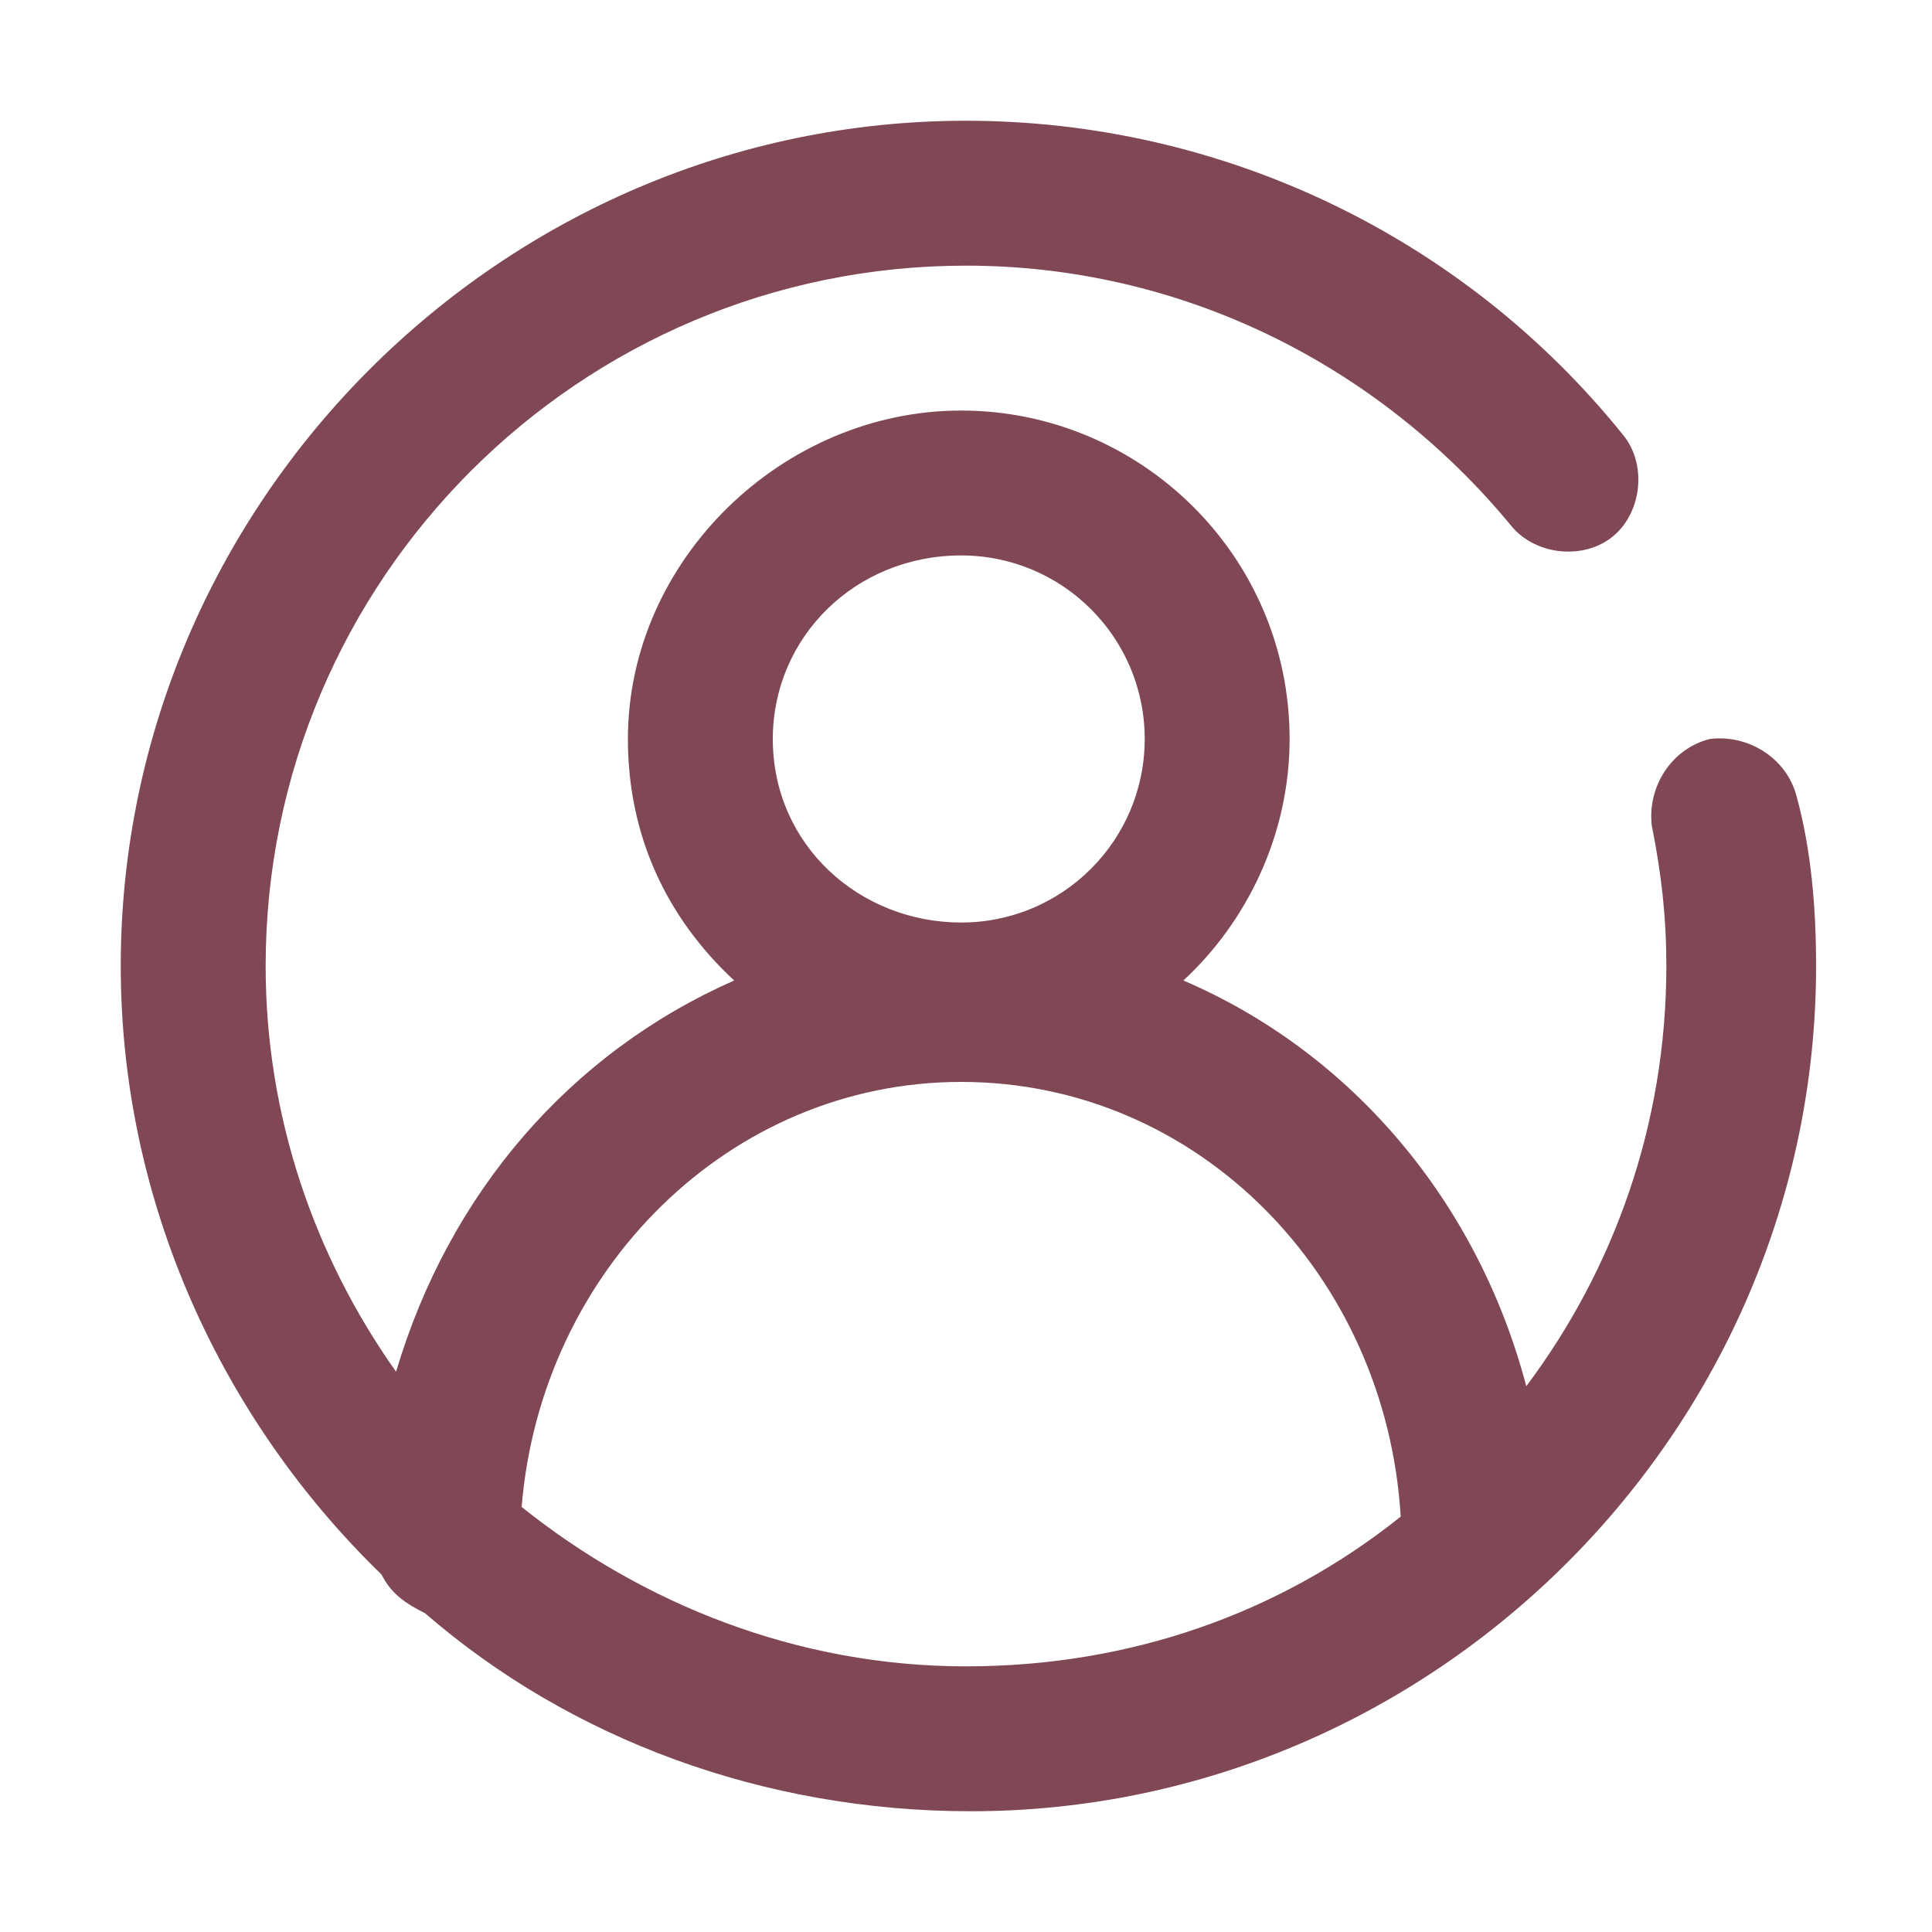 <?xml version="1.0" encoding="utf-8"?>
<!-- Generator: Adobe Illustrator 19.0.1, SVG Export Plug-In . SVG Version: 6.00 Build 0)  -->
<svg version="1.1" id="Layer_1" xmlns="http://www.w3.org/2000/svg" xmlns:xlink="http://www.w3.org/1999/xlink" x="0px" y="0px"
	 viewBox="0 0 40 40" style="enable-background:new 0 0 40 40;" xml:space="preserve">
<style type="text/css">
	.st0{fill:none;}
	.st1{fill:#804754;}
	.st2{fill:#D1BF99;}
	.st3{fill:url(#SVGID_1_);}
	.st4{fill:url(#SVGID_2_);}
	.st5{fill:url(#SVGID_3_);}
	.st6{fill:url(#SVGID_4_);}
	.st7{fill:url(#SVGID_5_);}
	.st8{fill:url(#SVGID_6_);}
	.st9{fill:url(#SVGID_7_);}
	.st10{fill:url(#SVGID_8_);}
	.st11{fill:url(#SVGID_9_);}
	.st12{fill:url(#SVGID_10_);}
	.st13{fill:url(#SVGID_11_);}
	.st14{fill:url(#SVGID_12_);}
	.st15{fill:url(#SVGID_13_);}
	.st16{fill:url(#SVGID_14_);}
	.st17{fill:url(#SVGID_15_);}
	.st18{fill:url(#SVGID_16_);}
	.st19{fill:url(#SVGID_17_);}
	.st20{fill:url(#SVGID_18_);}
	.st21{fill:url(#SVGID_19_);}
	.st22{fill:url(#SVGID_20_);}
	.st23{fill:#562636;}
	.st24{fill:url(#SVGID_21_);}
	.st25{fill:url(#SVGID_22_);}
	.st26{fill:url(#SVGID_23_);}
	.st27{fill:url(#SVGID_24_);}
	.st28{fill:url(#SVGID_25_);}
	.st29{fill:url(#SVGID_26_);}
	.st30{fill:url(#SVGID_27_);}
	.st31{fill:#FFFFFF;}
	.st32{fill:url(#SVGID_28_);}
	.st33{fill:url(#SVGID_29_);}
	.st34{fill:url(#SVGID_30_);}
	.st35{fill:url(#SVGID_31_);}
	.st36{fill:url(#SVGID_32_);}
	.st37{fill:url(#SVGID_33_);}
	.st38{fill:url(#SVGID_34_);}
	.st39{fill:url(#SVGID_35_);}
	.st40{fill:url(#SVGID_36_);}
	.st41{fill:url(#SVGID_37_);}
	.st42{fill:url(#SVGID_38_);}
	.st43{fill:url(#SVGID_39_);}
	.st44{fill:url(#SVGID_40_);}
	.st45{fill:url(#SVGID_41_);}
	.st46{fill:url(#SVGID_42_);}
	.st47{fill:url(#SVGID_43_);}
	.st48{fill:url(#SVGID_44_);}
	.st49{fill:url(#SVGID_45_);}
	.st50{fill:url(#SVGID_46_);}
	.st51{fill:url(#SVGID_47_);}
	.st52{fill:url(#SVGID_48_);}
	.st53{fill:url(#SVGID_49_);}
	.st54{fill:url(#SVGID_50_);}
	.st55{fill:url(#SVGID_51_);}
	.st56{fill:url(#SVGID_52_);}
	.st57{fill:url(#SVGID_53_);}
	.st58{fill:url(#SVGID_54_);}
	.st59{fill:url(#SVGID_55_);}
	.st60{fill:url(#SVGID_56_);}
	.st61{fill:url(#SVGID_57_);}
	.st62{fill:url(#SVGID_58_);}
	.st63{fill:url(#SVGID_59_);}
	.st64{fill:url(#SVGID_60_);}
	.st65{fill:url(#SVGID_61_);}
	.st66{fill:url(#SVGID_62_);}
	.st67{fill:url(#SVGID_63_);}
	.st68{fill:#19A95A;}
	.st69{fill:url(#SVGID_64_);}
	.st70{fill:url(#SVGID_65_);}
	.st71{fill:url(#SVGID_66_);}
	.st72{fill:url(#SVGID_67_);}
	.st73{fill:url(#SVGID_68_);}
	.st74{fill:url(#SVGID_69_);}
	.st75{fill:url(#SVGID_70_);}
	.st76{fill:url(#SVGID_71_);}
	.st77{fill:url(#SVGID_72_);}
	.st78{fill:url(#SVGID_73_);}
	.st79{fill:url(#SVGID_74_);}
	.st80{fill:url(#SVGID_75_);}
	.st81{fill:url(#SVGID_76_);}
	.st82{fill:url(#SVGID_77_);}
	.st83{fill:url(#SVGID_78_);}
	.st84{fill:url(#SVGID_79_);}
	.st85{fill:#D9C198;}
</style>
<path class="st0" d="M20.9,22.4c-4.8,0-8.7,3.9-9.1,8.8c2.5,2.1,5.7,3.3,9.2,3.3c3.4,0,6.5-1.2,9-3.1C29.7,26.4,25.7,22.4,20.9,22.4
	z"/>
<path class="st0" d="M20.9,19.2c2.1,0,3.8-1.7,3.8-3.8c0-2.1-1.7-3.8-3.8-3.8S17,13.2,17,15.3C17,17.5,18.7,19.2,20.9,19.2z"/>
<path class="st1" d="M35.4,15.3c-0.8,0.2-1.3,1-1.2,1.8c0.2,1,0.3,1.9,0.3,2.9c0,3.3-1.1,6.3-2.9,8.7c-1-3.8-3.6-6.9-7.1-8.4
	c1.3-1.2,2.2-3,2.2-5c0-3.8-3.1-6.8-6.8-6.8S13,11.6,13,15.3c0,2,0.8,3.7,2.2,5c-3.4,1.5-5.9,4.4-7,8.1C6.5,26,5.5,23.1,5.5,20
	C5.5,12,12,5.5,20,5.5c4.4,0,8.5,2,11.3,5.4c0.5,0.6,1.5,0.7,2.1,0.2c0.6-0.5,0.7-1.5,0.2-2.1C30.3,4.9,25.3,2.5,20,2.5
	C10.4,2.5,2.5,10.4,2.5,20c0,4.9,2.1,9.4,5.4,12.6c0.2,0.4,0.5,0.6,0.9,0.8c3,2.6,7,4.1,11.3,4.1c9.6,0,17.5-7.9,17.5-17.5
	c0-1.2-0.1-2.4-0.4-3.5C37,15.7,36.2,15.2,35.4,15.3z M19.9,11.5c2.1,0,3.8,1.7,3.8,3.8c0,2.1-1.7,3.8-3.8,3.8S16,17.5,16,15.3
	C16,13.2,17.7,11.5,19.9,11.5z M10.8,31.2c0.4-4.9,4.3-8.8,9.1-8.8c4.9,0,8.8,4,9.1,9c-2.5,2-5.6,3.1-9,3.1
	C16.5,34.5,13.3,33.2,10.8,31.2z"/>
</svg>
